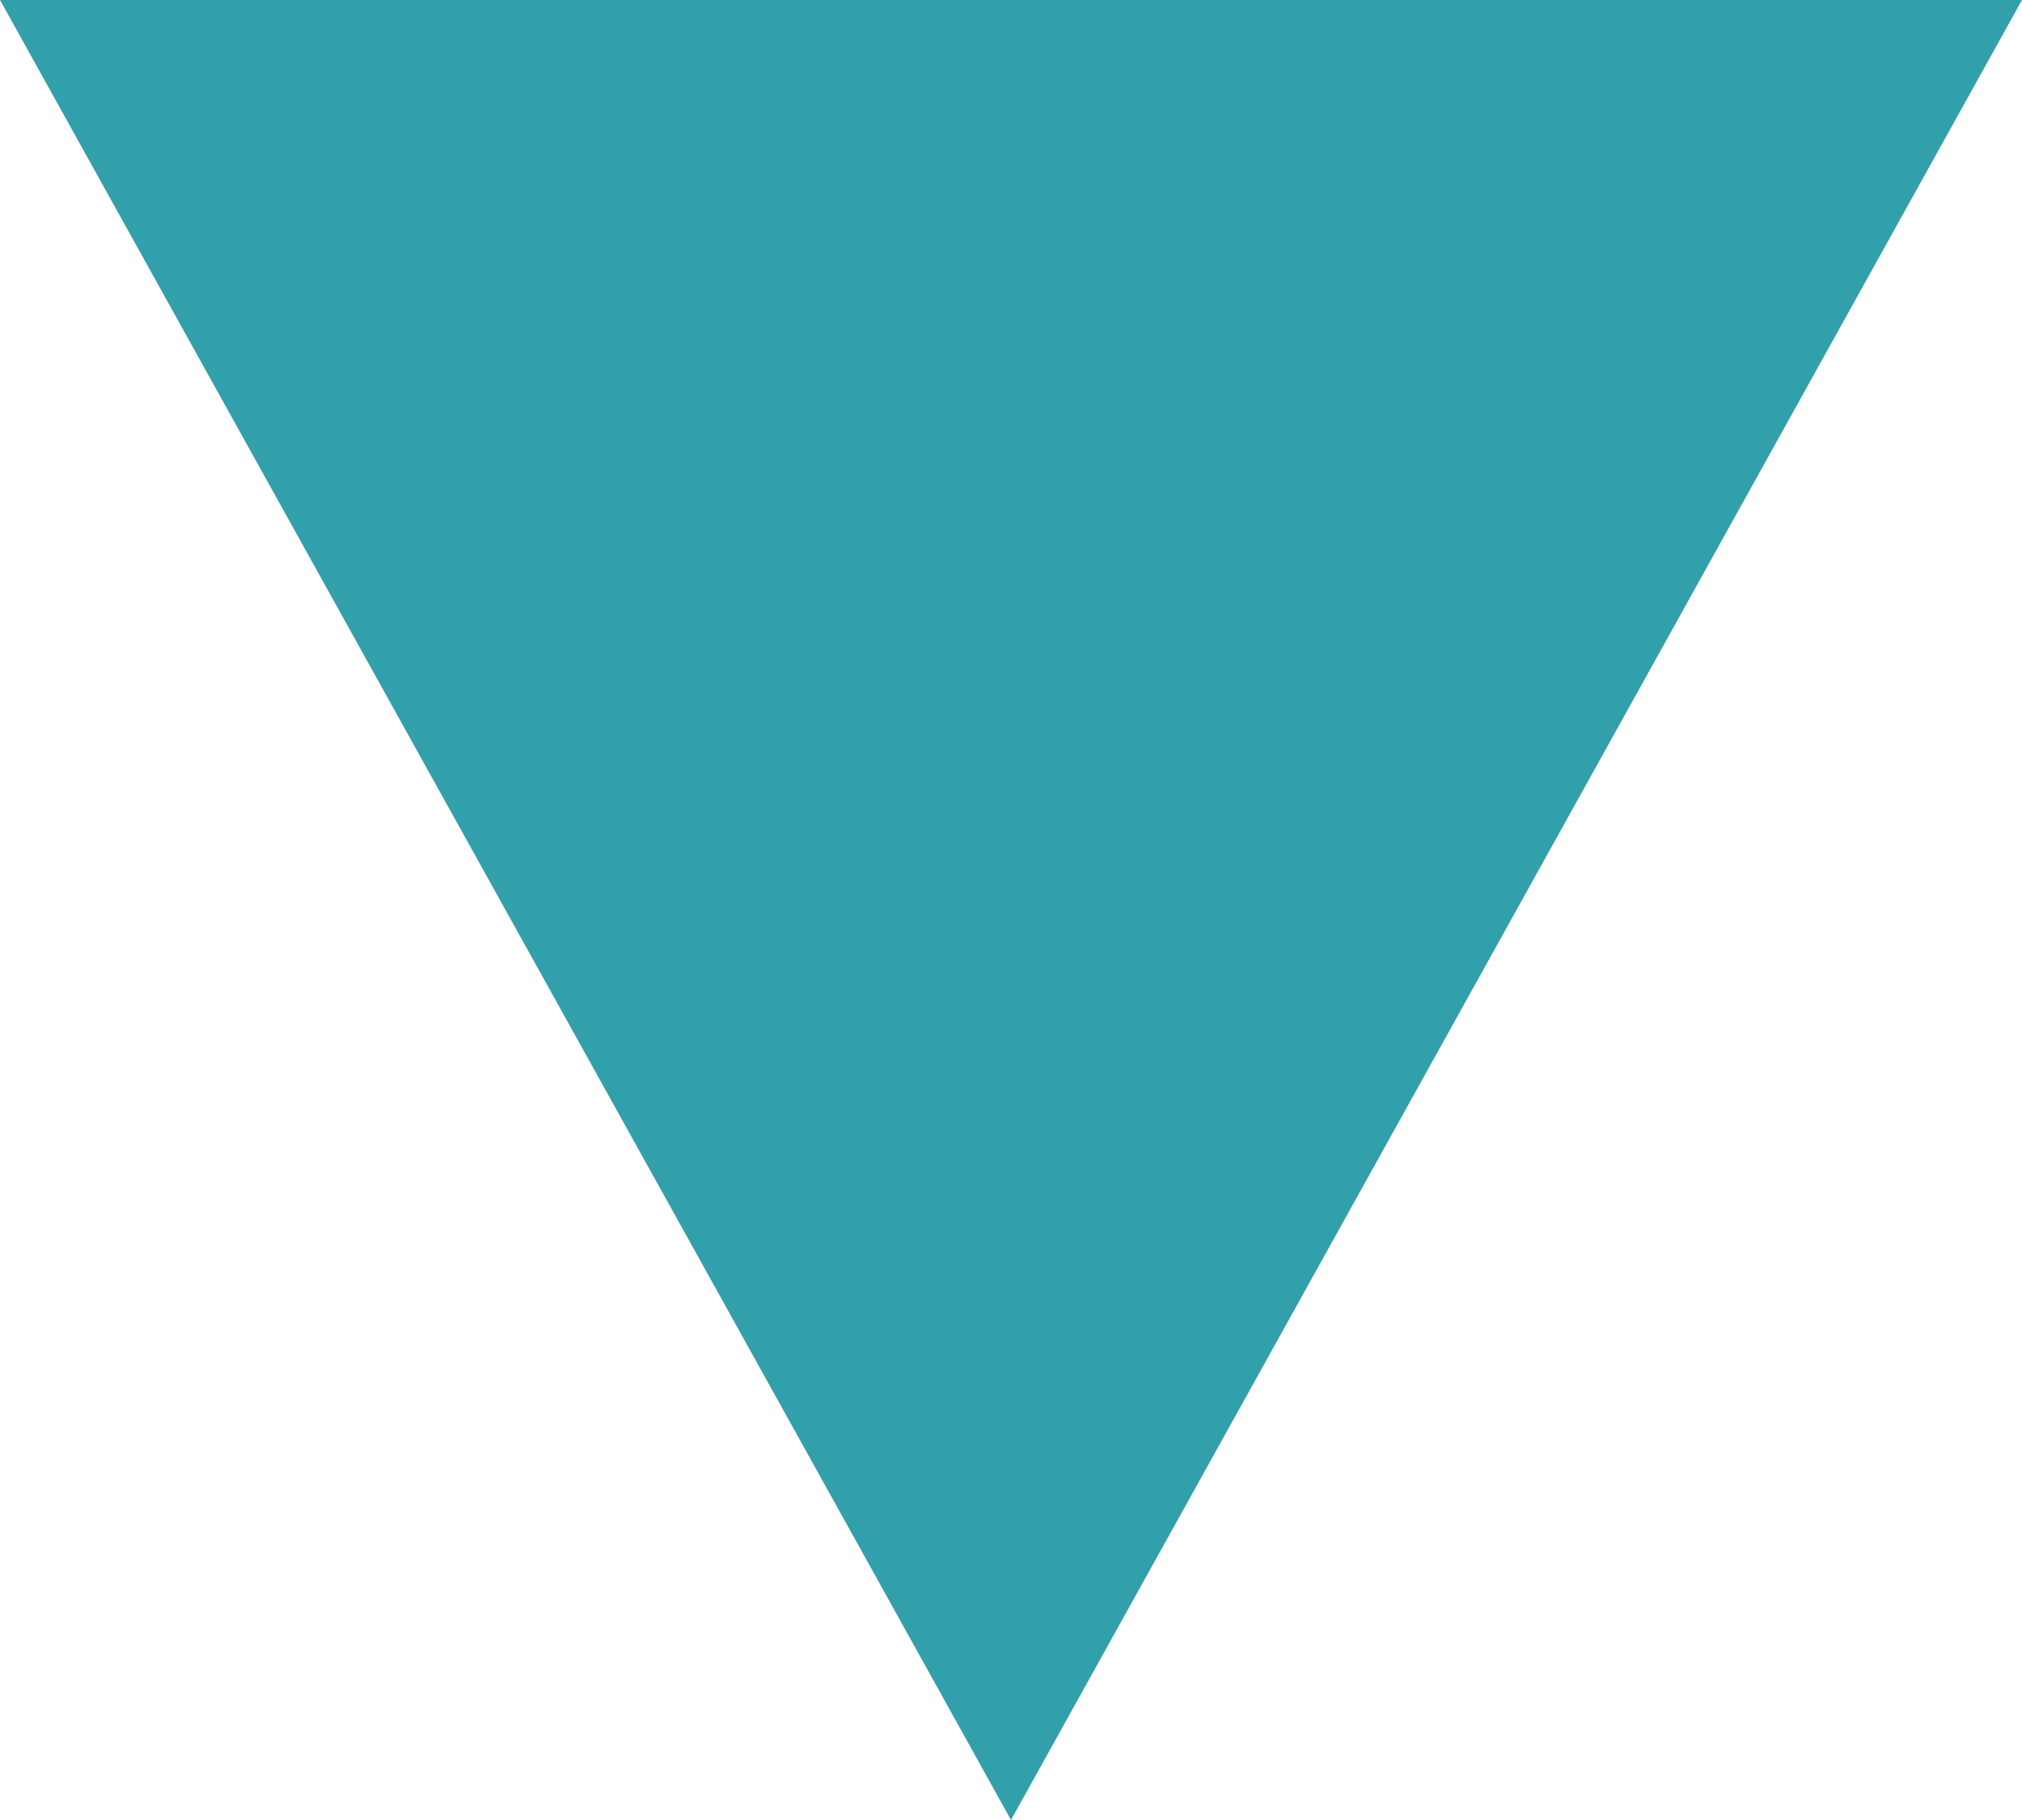 <?xml version="1.0" encoding="UTF-8" standalone="no"?>
<svg width="10px" height="9px" viewBox="0 0 10 9" version="1.1" xmlns="http://www.w3.org/2000/svg" xmlns:xlink="http://www.w3.org/1999/xlink" xmlns:sketch="http://www.bohemiancoding.com/sketch/ns">
    <!-- Generator: Sketch 3.4.2 (15855) - http://www.bohemiancoding.com/sketch -->
    <title>Triangle 3 Copy 2</title>
    <desc>Created with Sketch.</desc>
    <defs></defs>
    <g id="Home-Page" stroke="none" stroke-width="1" fill="none" fill-rule="evenodd" sketch:type="MSPage">
        <g id="Desktop-/-Desktop-Home-Page" sketch:type="MSArtboardGroup" transform="translate(-1206, -21)" fill="#32A0AA">
            <g id="Group" sketch:type="MSLayerGroup">
                <g id="Group-Copy-10-+-TOPICS-TRENDING-TODA-+-Group-+-Page-1" sketch:type="MSShapeGroup">
                    <g id="Group-Copy-10">
                        <polygon id="Triangle-3-Copy-2" transform="translate(1211, 25.5) scale(-1, -1) translate(-1211, -25.5) " points="1211 21 1216 30 1206 30 "></polygon>
                    </g>
                </g>
            </g>
        </g>
    </g>
</svg>